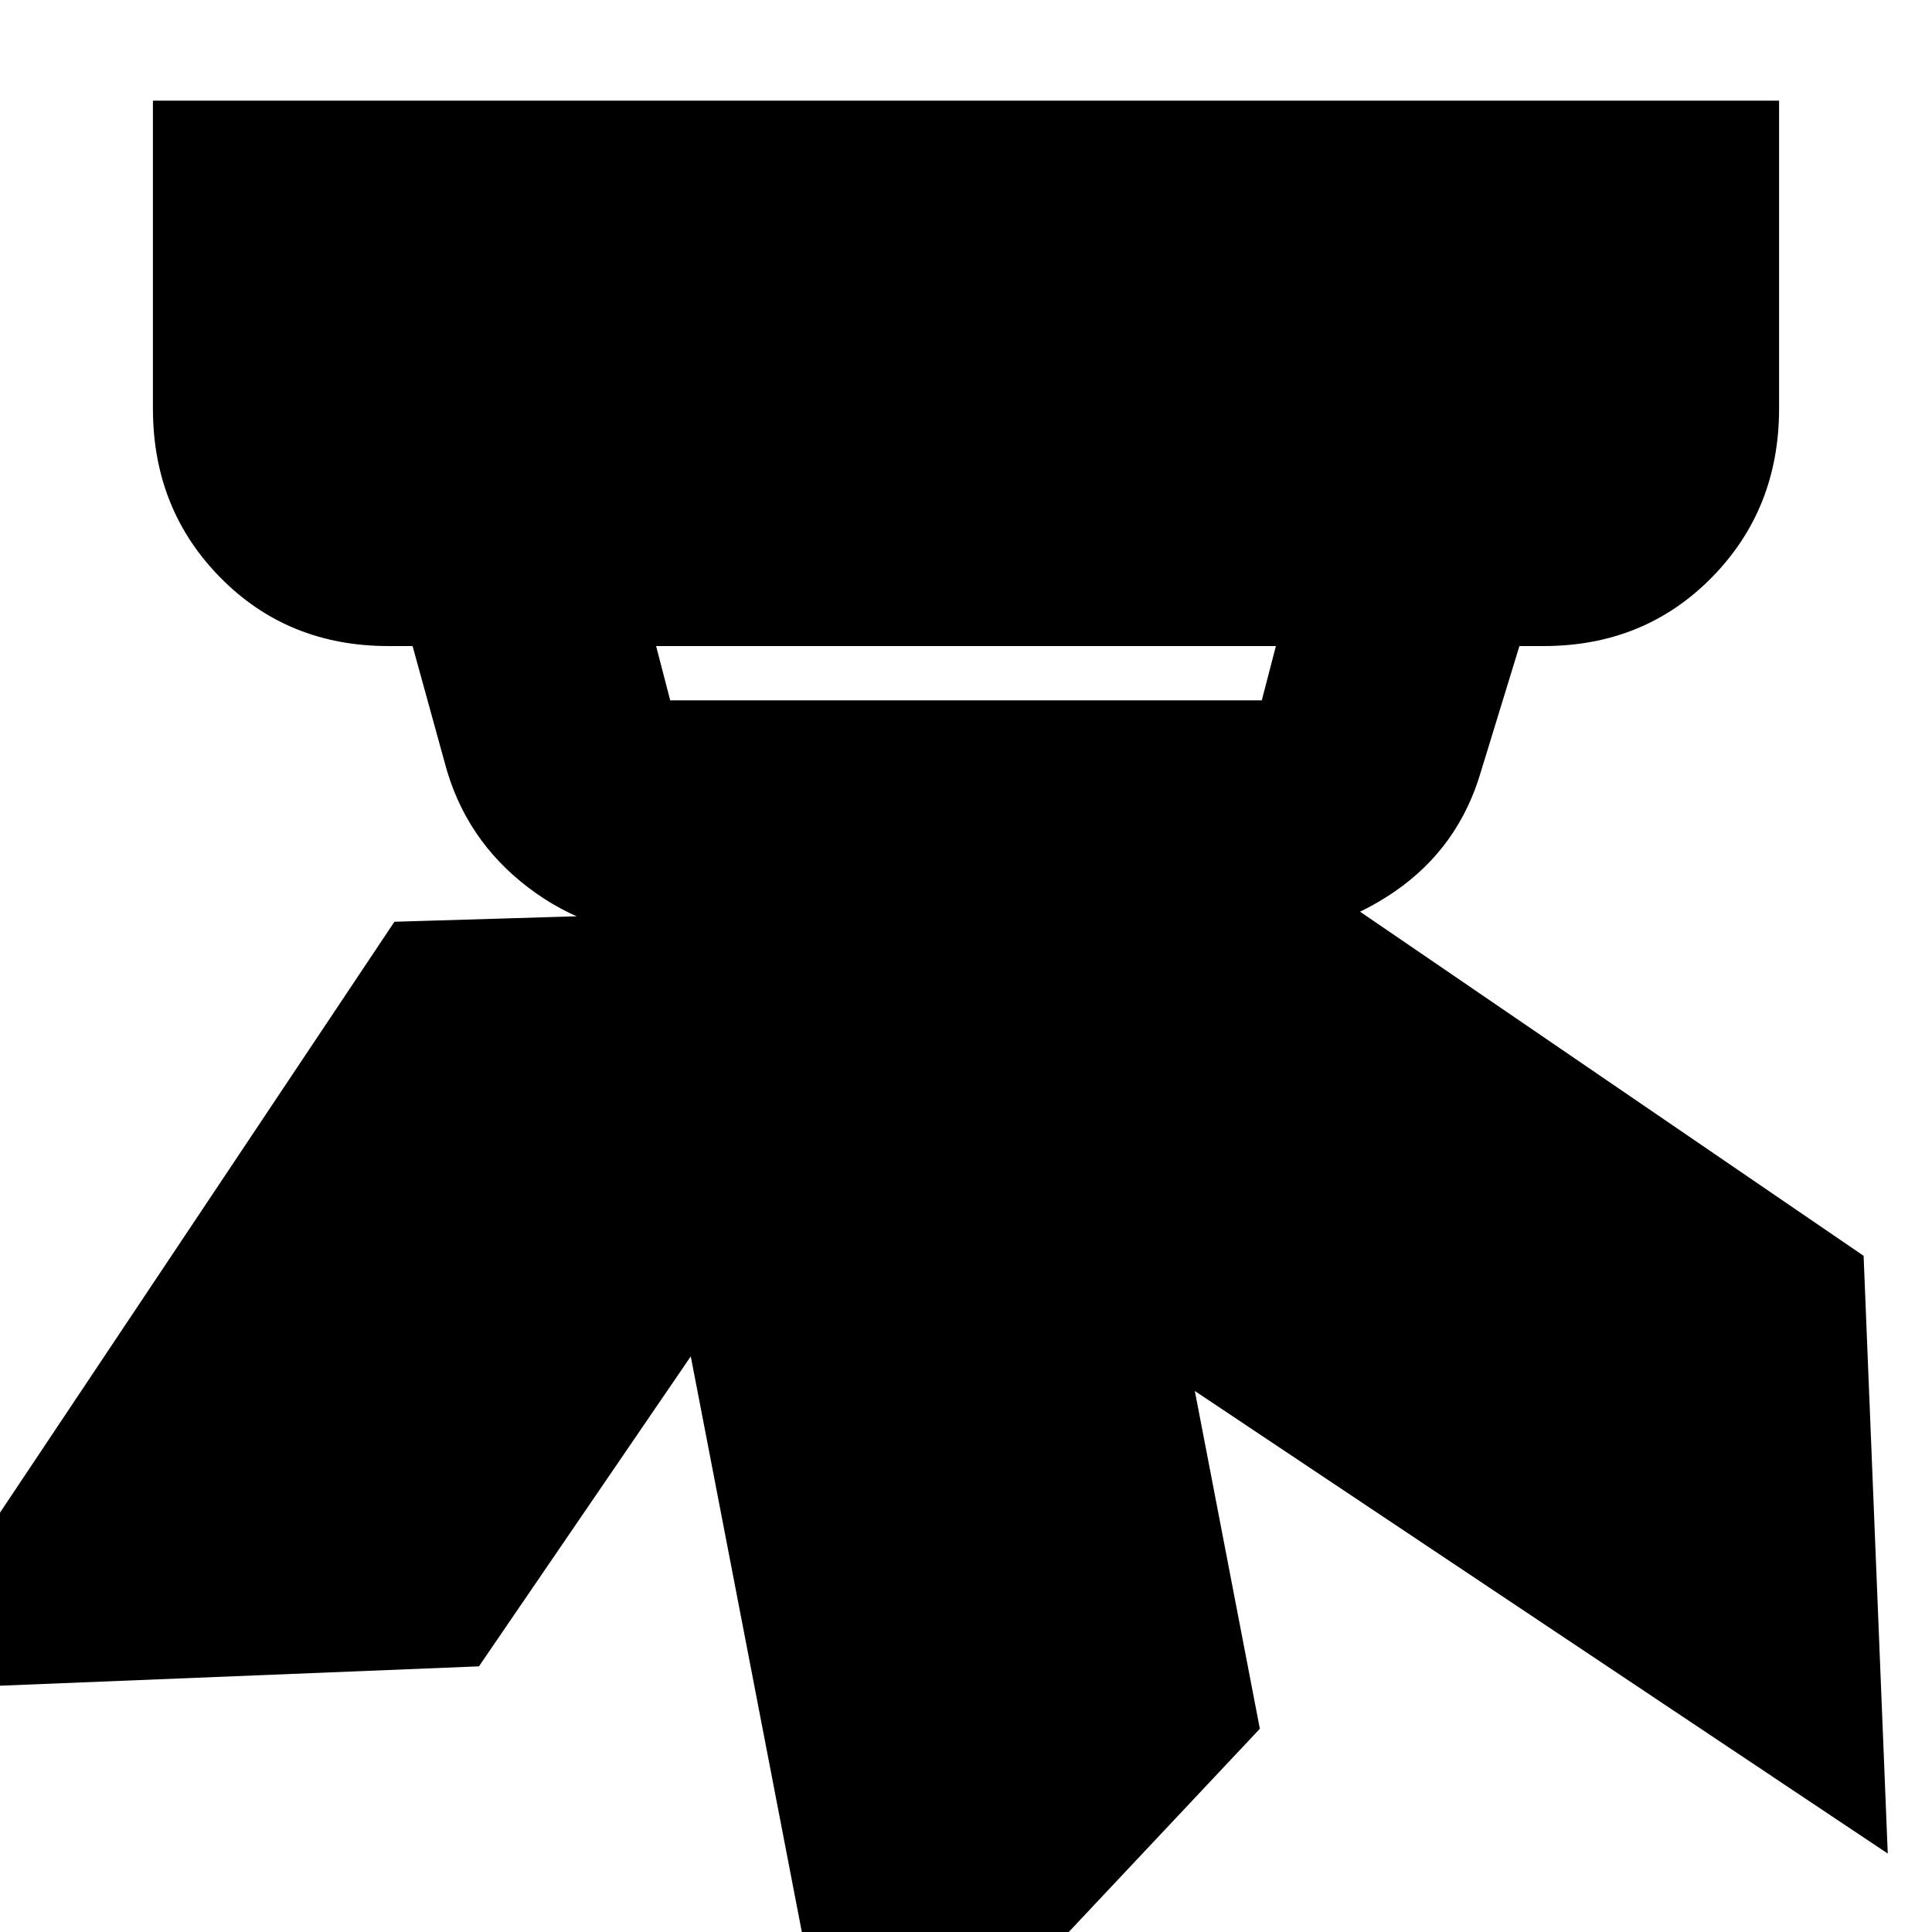 <svg xmlns="http://www.w3.org/2000/svg" height="20" width="20"><path d="m13.042 17.896-4.271 4.542-1.813-9.396 4.271-4.563ZM19.292 13l.25 6.188-7.959-5.313-.187-6.271Zm-8.938-3.646L4.958 17.25l-6.187.25 5.312-7.958ZM6.938 7.25h6.124l.146-.562H6.792l.146.562Zm.02 2.438q-.833 0-1.489-.5-.657-.5-.865-1.292l-.333-1.208h-.25q-1.042 0-1.74-.709-.698-.708-.698-1.75V1.042h16.834v3.187q0 1.042-.698 1.75-.698.709-1.74.709h-.25l-.396 1.291q-.229.792-.895 1.25-.667.459-1.48.459Z"/></svg>